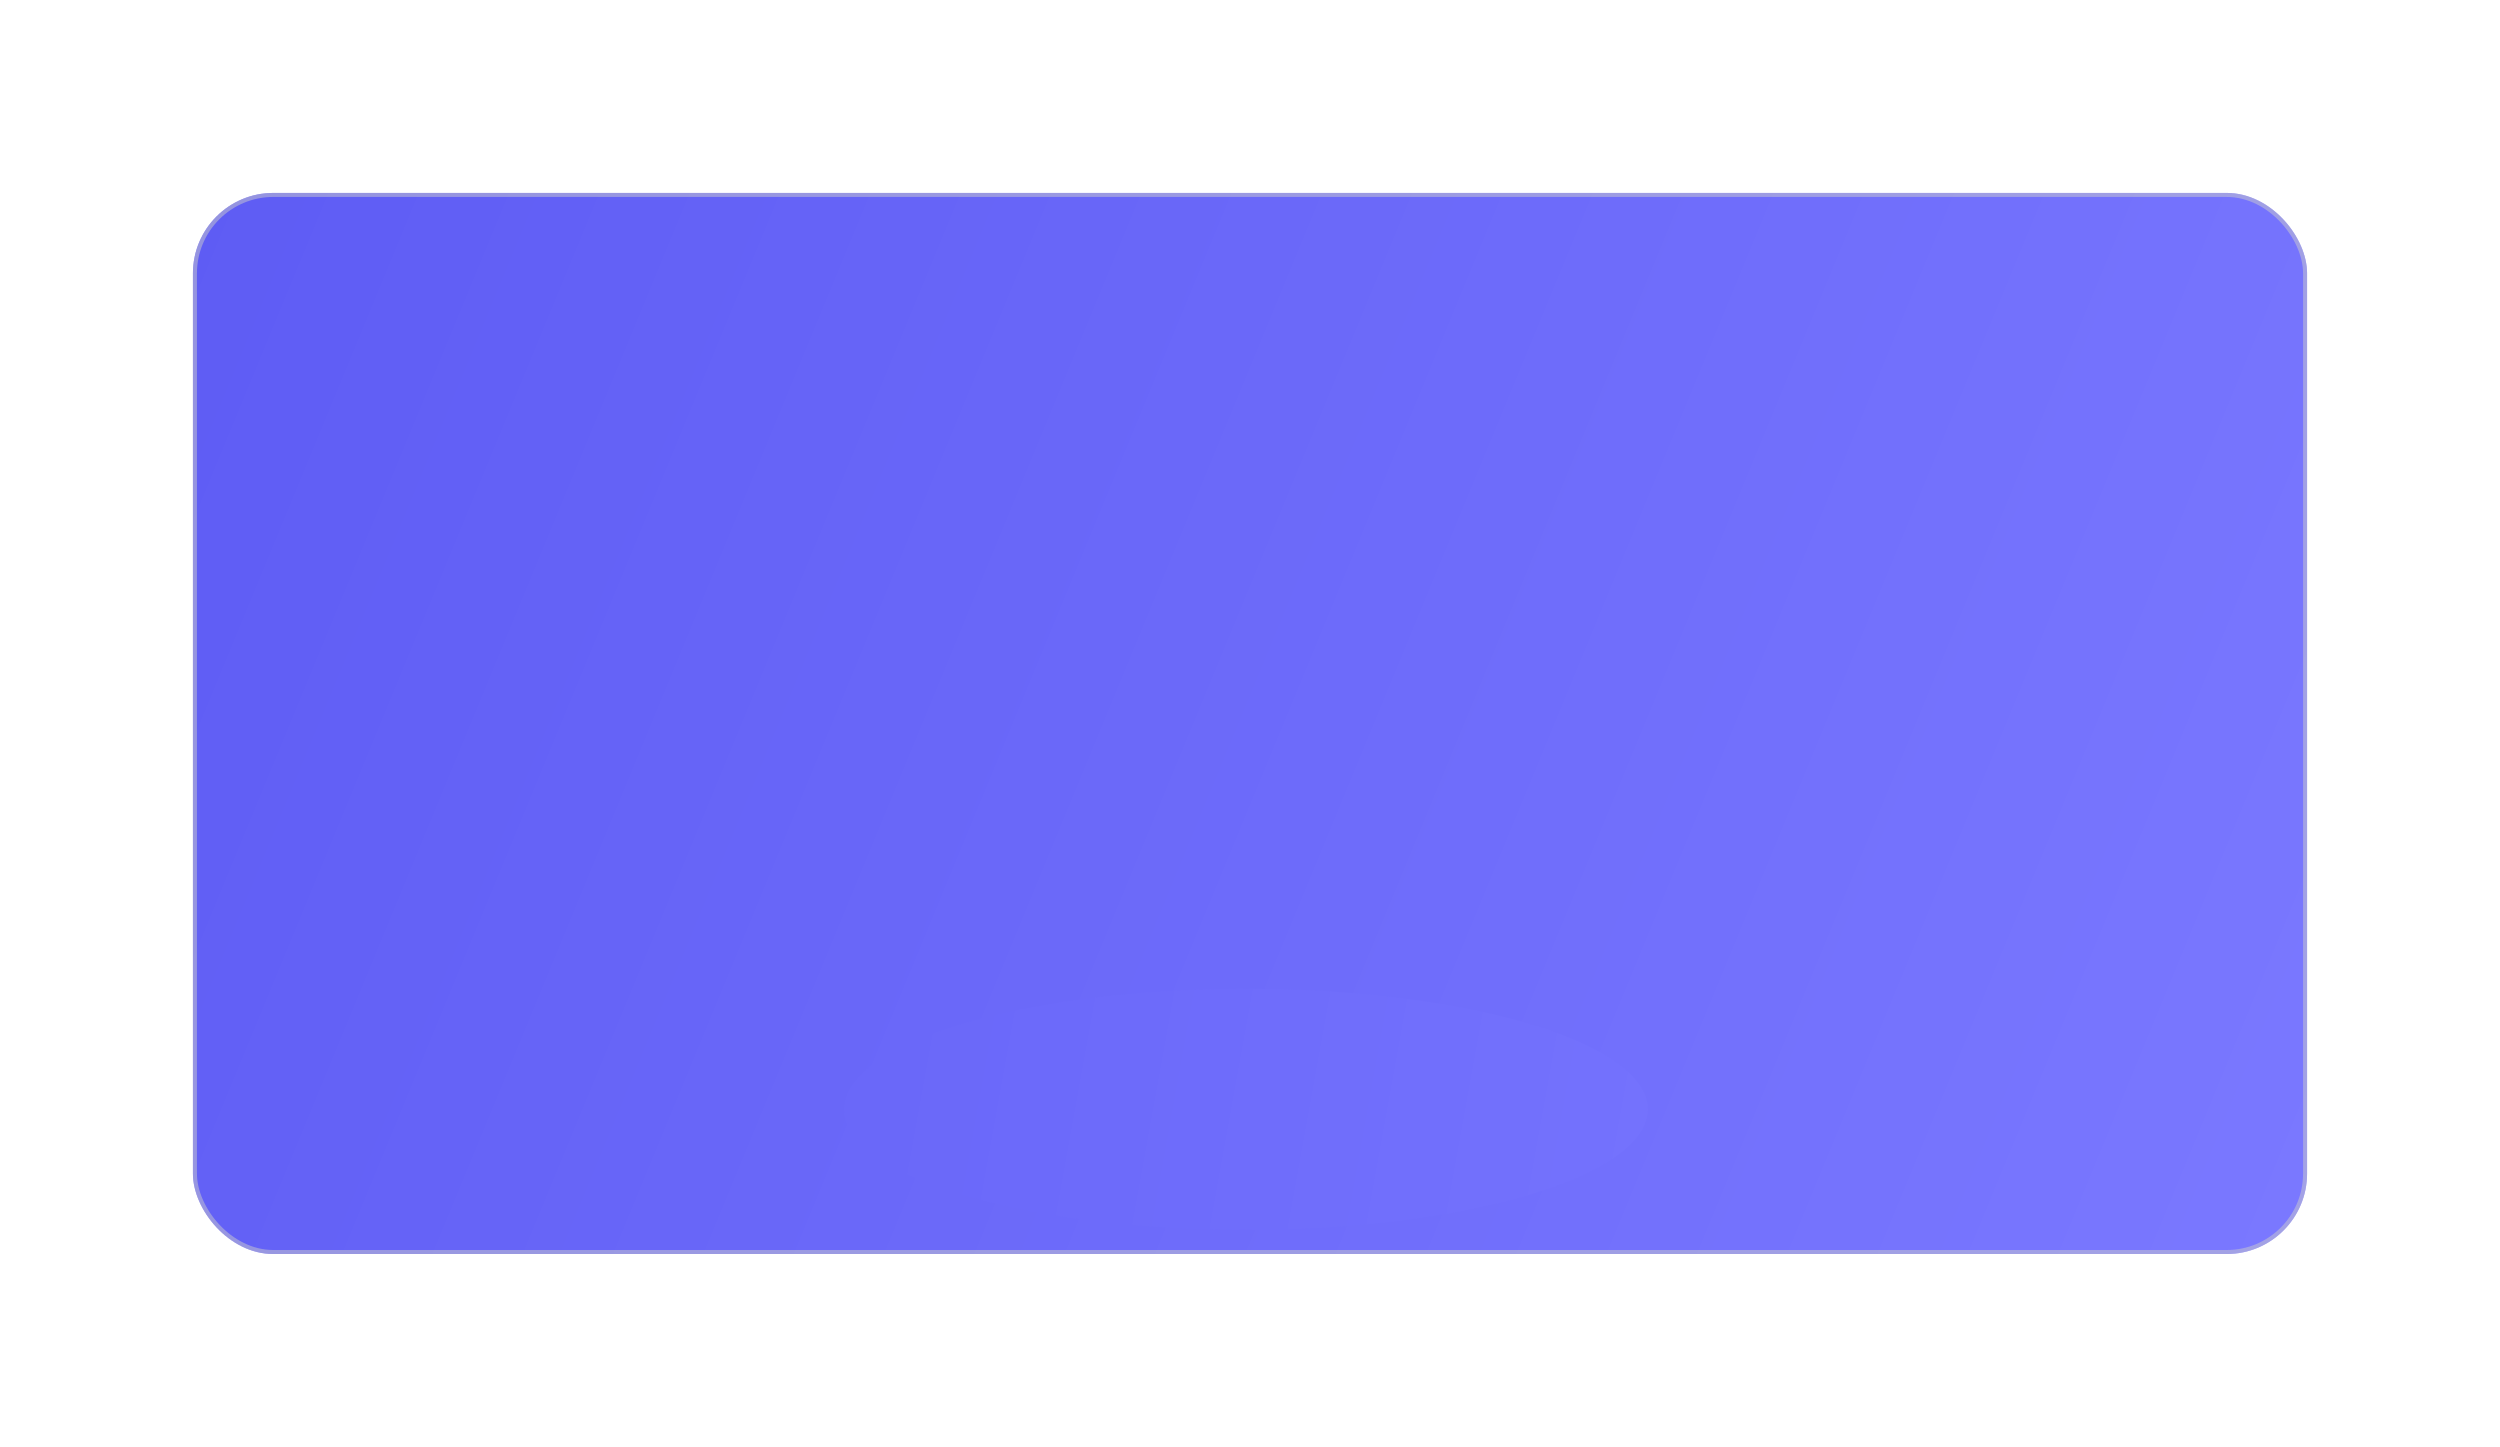 <svg xmlns="http://www.w3.org/2000/svg" width="311" height="180" fill="none" viewBox="0 0 311 180">
    <g filter="url(#filter0_d)">
        <rect width="263" height="132" x="24" y="10" fill="url(#paint0_linear)" rx="10"/>
        <rect width="262.5" height="131.5" x="24.25" y="10.25" stroke="#CCC" stroke-opacity=".5" stroke-width=".5" rx="9.75"/>
    </g>
    <ellipse cx="155" cy="138" fill="url(#paint1_linear)" rx="50" ry="15"/>
    <defs>
        <linearGradient id="paint0_linear" x1="287" x2="18.192" y1="135.024" y2="24.07" gradientUnits="userSpaceOnUse">
            <stop stop-color="#7A78FF"/>
            <stop offset="1" stop-color="#5E5CF4"/>
        </linearGradient>
        <linearGradient id="paint1_linear" x1="111" x2="205" y1="129.5" y2="146.5" gradientUnits="userSpaceOnUse">
            <stop stop-color="#6A68F9"/>
            <stop offset="1" stop-color="#7472FD"/>
        </linearGradient>
        <filter id="filter0_d" width="311" height="180" x="0" y="0" color-interpolation-filters="sRGB" filterUnits="userSpaceOnUse">
            <feFlood flood-opacity="0" result="BackgroundImageFix"/>
            <feColorMatrix in="SourceAlpha" values="0 0 0 0 0 0 0 0 0 0 0 0 0 0 0 0 0 0 127 0"/>
            <feOffset dy="14"/>
            <feGaussianBlur stdDeviation="12"/>
            <feColorMatrix values="0 0 0 0 0 0 0 0 0 0 0 0 0 0 0 0 0 0 0.04 0"/>
            <feBlend in2="BackgroundImageFix" result="effect1_dropShadow"/>
            <feBlend in="SourceGraphic" in2="effect1_dropShadow" result="shape"/>
        </filter>
    </defs>
</svg>
